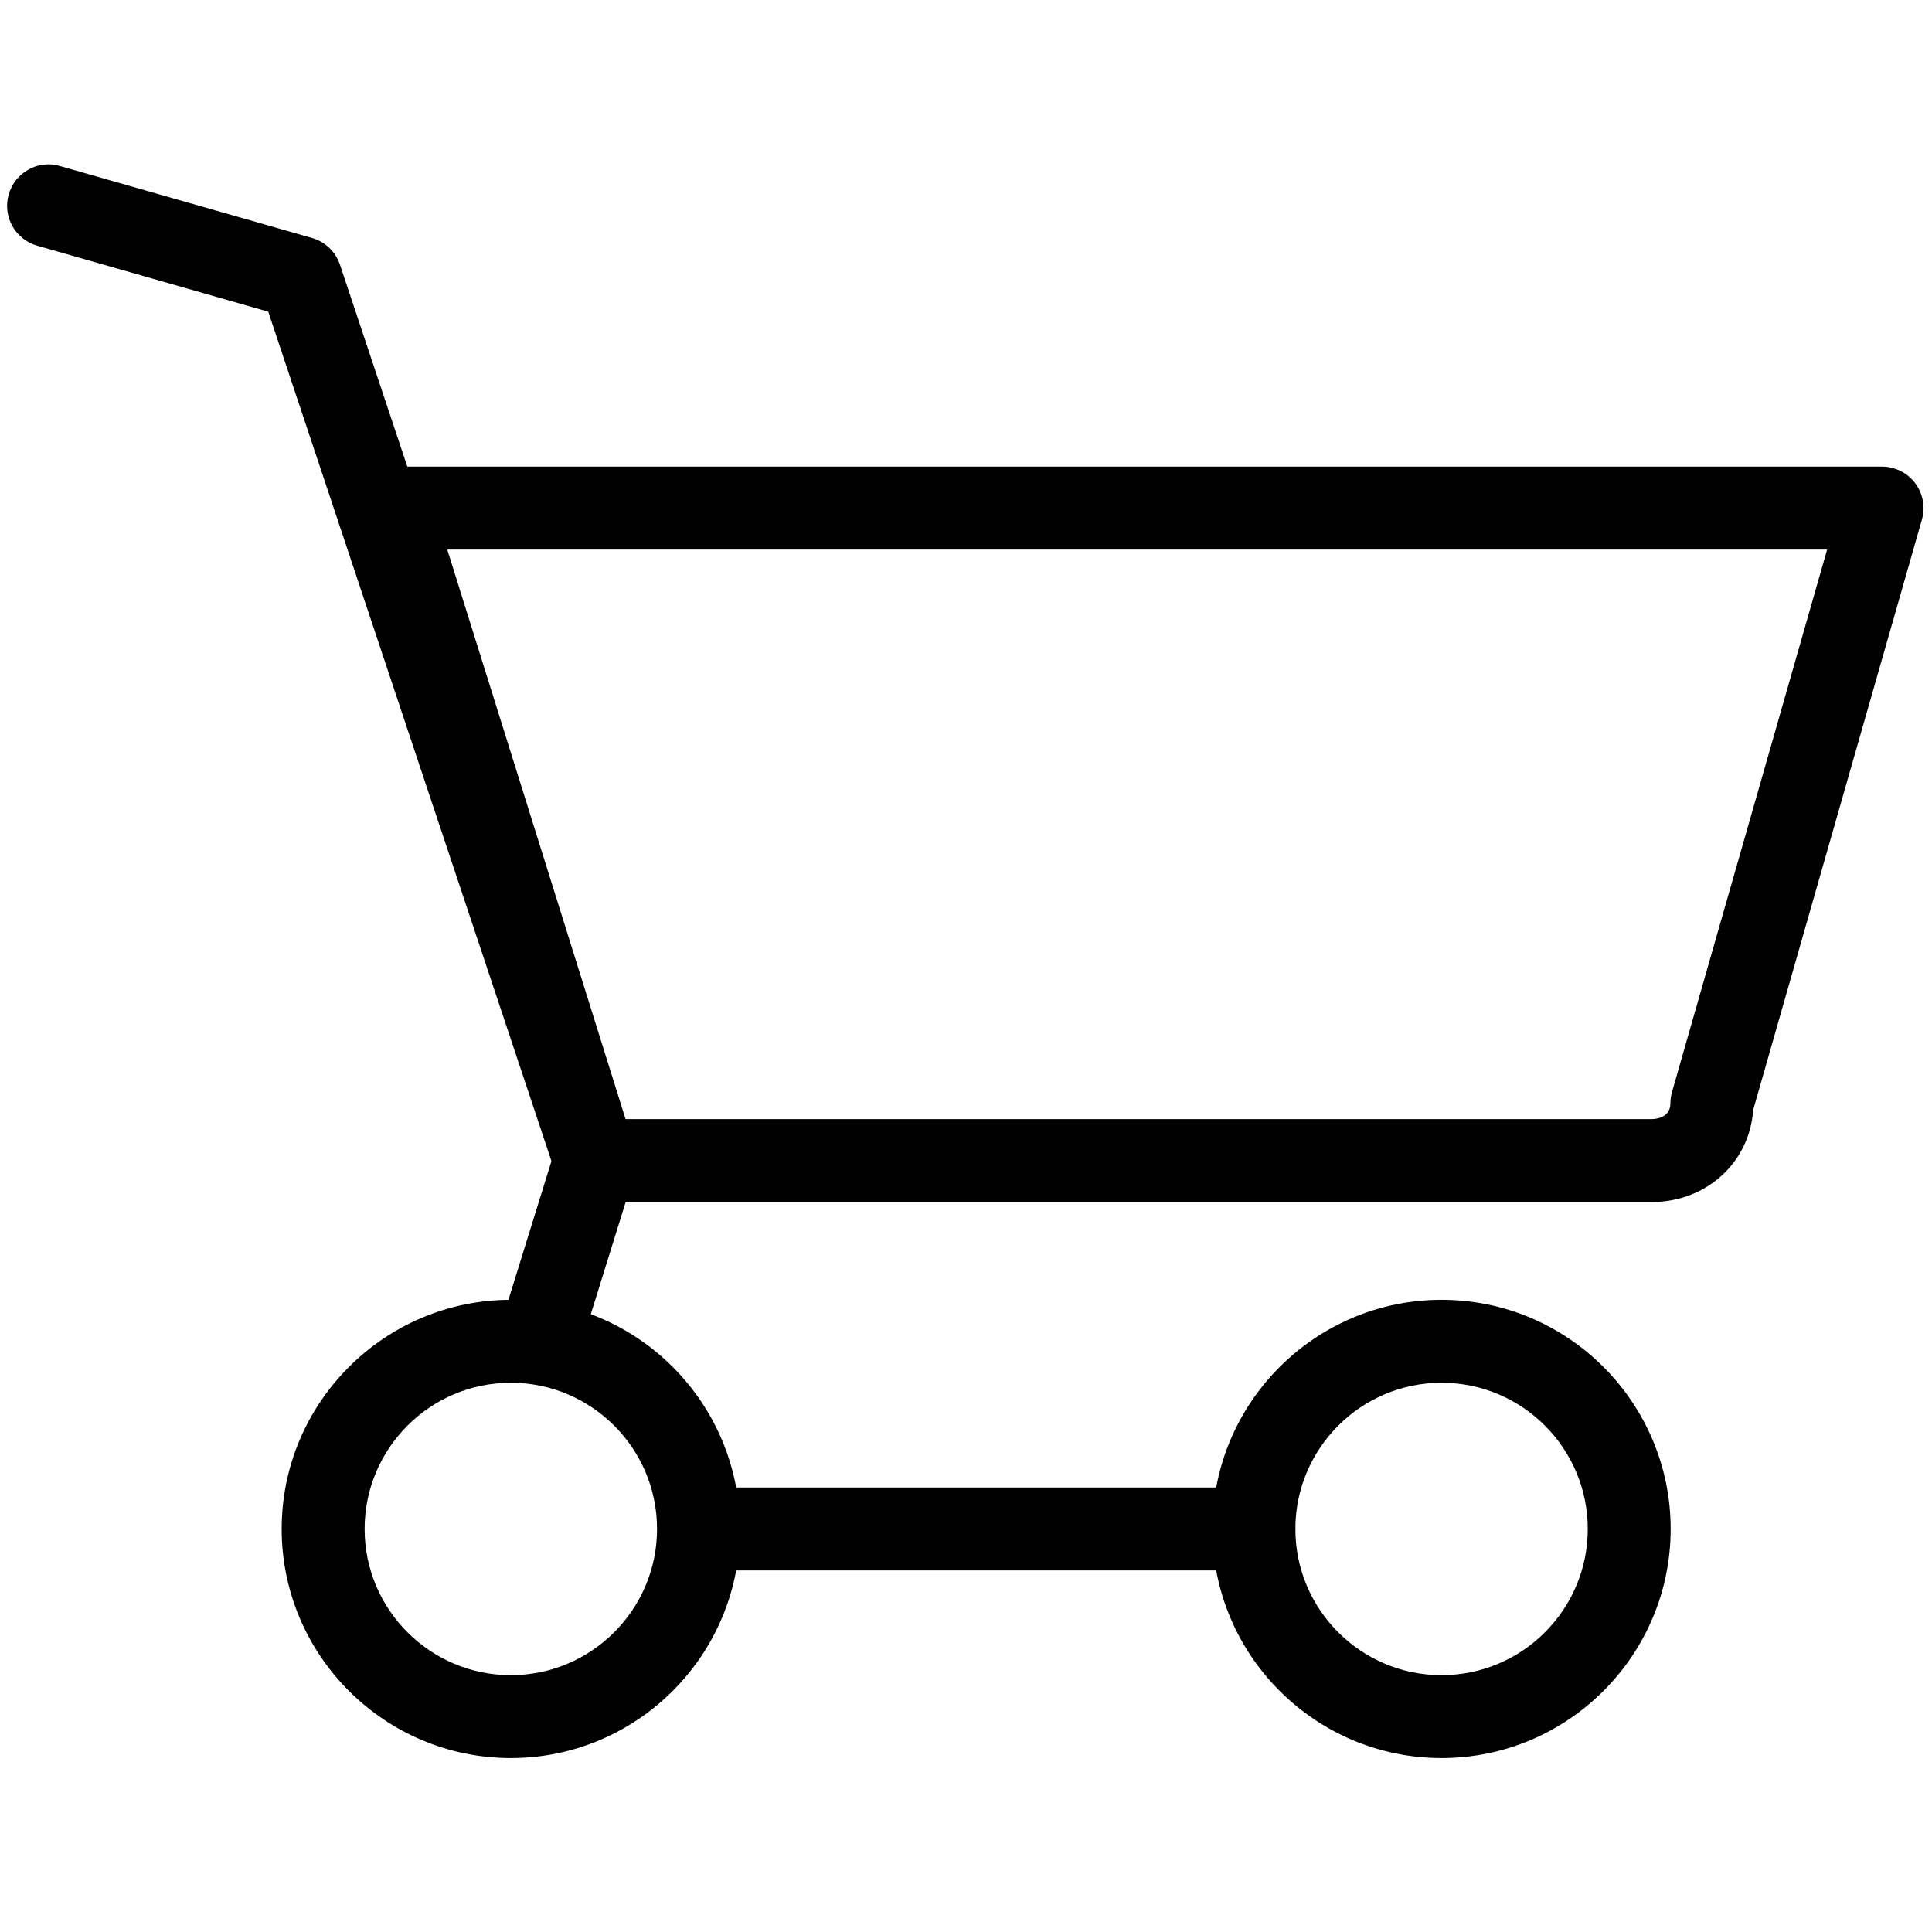 <?xml version="1.0" standalone="no"?><!DOCTYPE svg PUBLIC "-//W3C//DTD SVG 1.1//EN" "http://www.w3.org/Graphics/SVG/1.1/DTD/svg11.dtd"><svg t="1514114261388" class="icon" style="" viewBox="0 0 1024 1024" version="1.1" xmlns="http://www.w3.org/2000/svg" p-id="2813" xmlns:xlink="http://www.w3.org/1999/xlink" width="200" height="200"><defs><style type="text/css"></style></defs><path d="M270.755 931.805c-66.955 0-121.461-54.48-121.461-121.429 0-66.945 54.506-121.446 121.461-121.446 66.983 0 121.424 54.501 121.424 121.446C392.181 877.325 337.738 931.805 270.755 931.805L270.755 931.805 270.755 931.805 270.755 931.805zM270.755 732.889c-42.742 0-77.498 34.762-77.498 77.489 0 42.739 34.756 77.493 77.498 77.493 42.726 0 77.489-34.754 77.489-77.493C348.244 767.65 313.482 732.889 270.755 732.889L270.755 732.889 270.755 732.889 270.755 732.889zM270.755 732.889" p-id="2814"></path><path d="M764.071 931.805c-66.956 0-121.456-54.48-121.456-121.429 0-66.945 54.501-121.446 121.456-121.446 66.975 0 121.414 54.501 121.414 121.446C885.485 877.325 831.046 931.805 764.071 931.805L764.071 931.805 764.071 931.805 764.071 931.805zM764.071 732.889c-42.745 0-77.499 34.762-77.499 77.489 0 42.739 34.755 77.493 77.499 77.493 42.742 0 77.48-34.754 77.48-77.493C841.55 767.65 806.812 732.889 764.071 732.889L764.071 732.889 764.071 732.889 764.071 732.889zM764.071 732.889" p-id="2815"></path><path d="M664.587 832.35 384.301 832.35c-12.104 0-21.98-9.831-21.98-21.979 0-12.127 9.876-21.963 21.98-21.963l280.286 0c12.196 0 21.984 9.836 21.984 21.963C686.571 822.518 676.782 832.35 664.587 832.35L664.587 832.35 664.587 832.35 664.587 832.35zM664.587 832.35" p-id="2816"></path><path d="M286.534 729.958c-2.149 0-4.322-0.297-6.507-0.976-11.587-3.621-18.034-15.925-14.43-27.517l26.683-86.072L142.183 165.203 19.719 130.225c-11.673-3.297-18.465-15.492-15.099-27.169 3.34-11.629 15.536-18.53 27.16-15.056l133.619 38.145c6.981 1.975 12.497 7.313 14.801 14.17l156.039 467.859c1.462 4.382 1.542 9.071 0.177 13.469l-28.858 92.867C304.648 723.909 295.928 729.958 286.534 729.958L286.534 729.958 286.534 729.958 286.534 729.958zM286.534 729.958" p-id="2817"></path><path d="M875.466 637.099 315.371 637.099c-9.6 0-18.094-6.23-20.943-15.409L186.231 275.875c-2.125-6.706-0.874-13.948 3.248-19.567 4.124-5.621 10.723-8.985 17.667-8.985l790.341 0c6.927 0 13.409 3.228 17.599 8.765 4.128 5.488 5.445 12.605 3.581 19.269L929.185 588.404C927.386 615.981 904.474 637.099 875.466 637.099L875.466 637.099 875.466 637.099 875.466 637.099zM331.56 593.156l543.907 0c3.684 0 9.875-1.711 9.875-8.24 0-2.067 0.281-4.08 0.842-6.055l82.234-287.579L237.064 291.283 331.56 593.156 331.56 593.156 331.56 593.156 331.56 593.156zM331.56 593.156" p-id="2818"></path></svg>